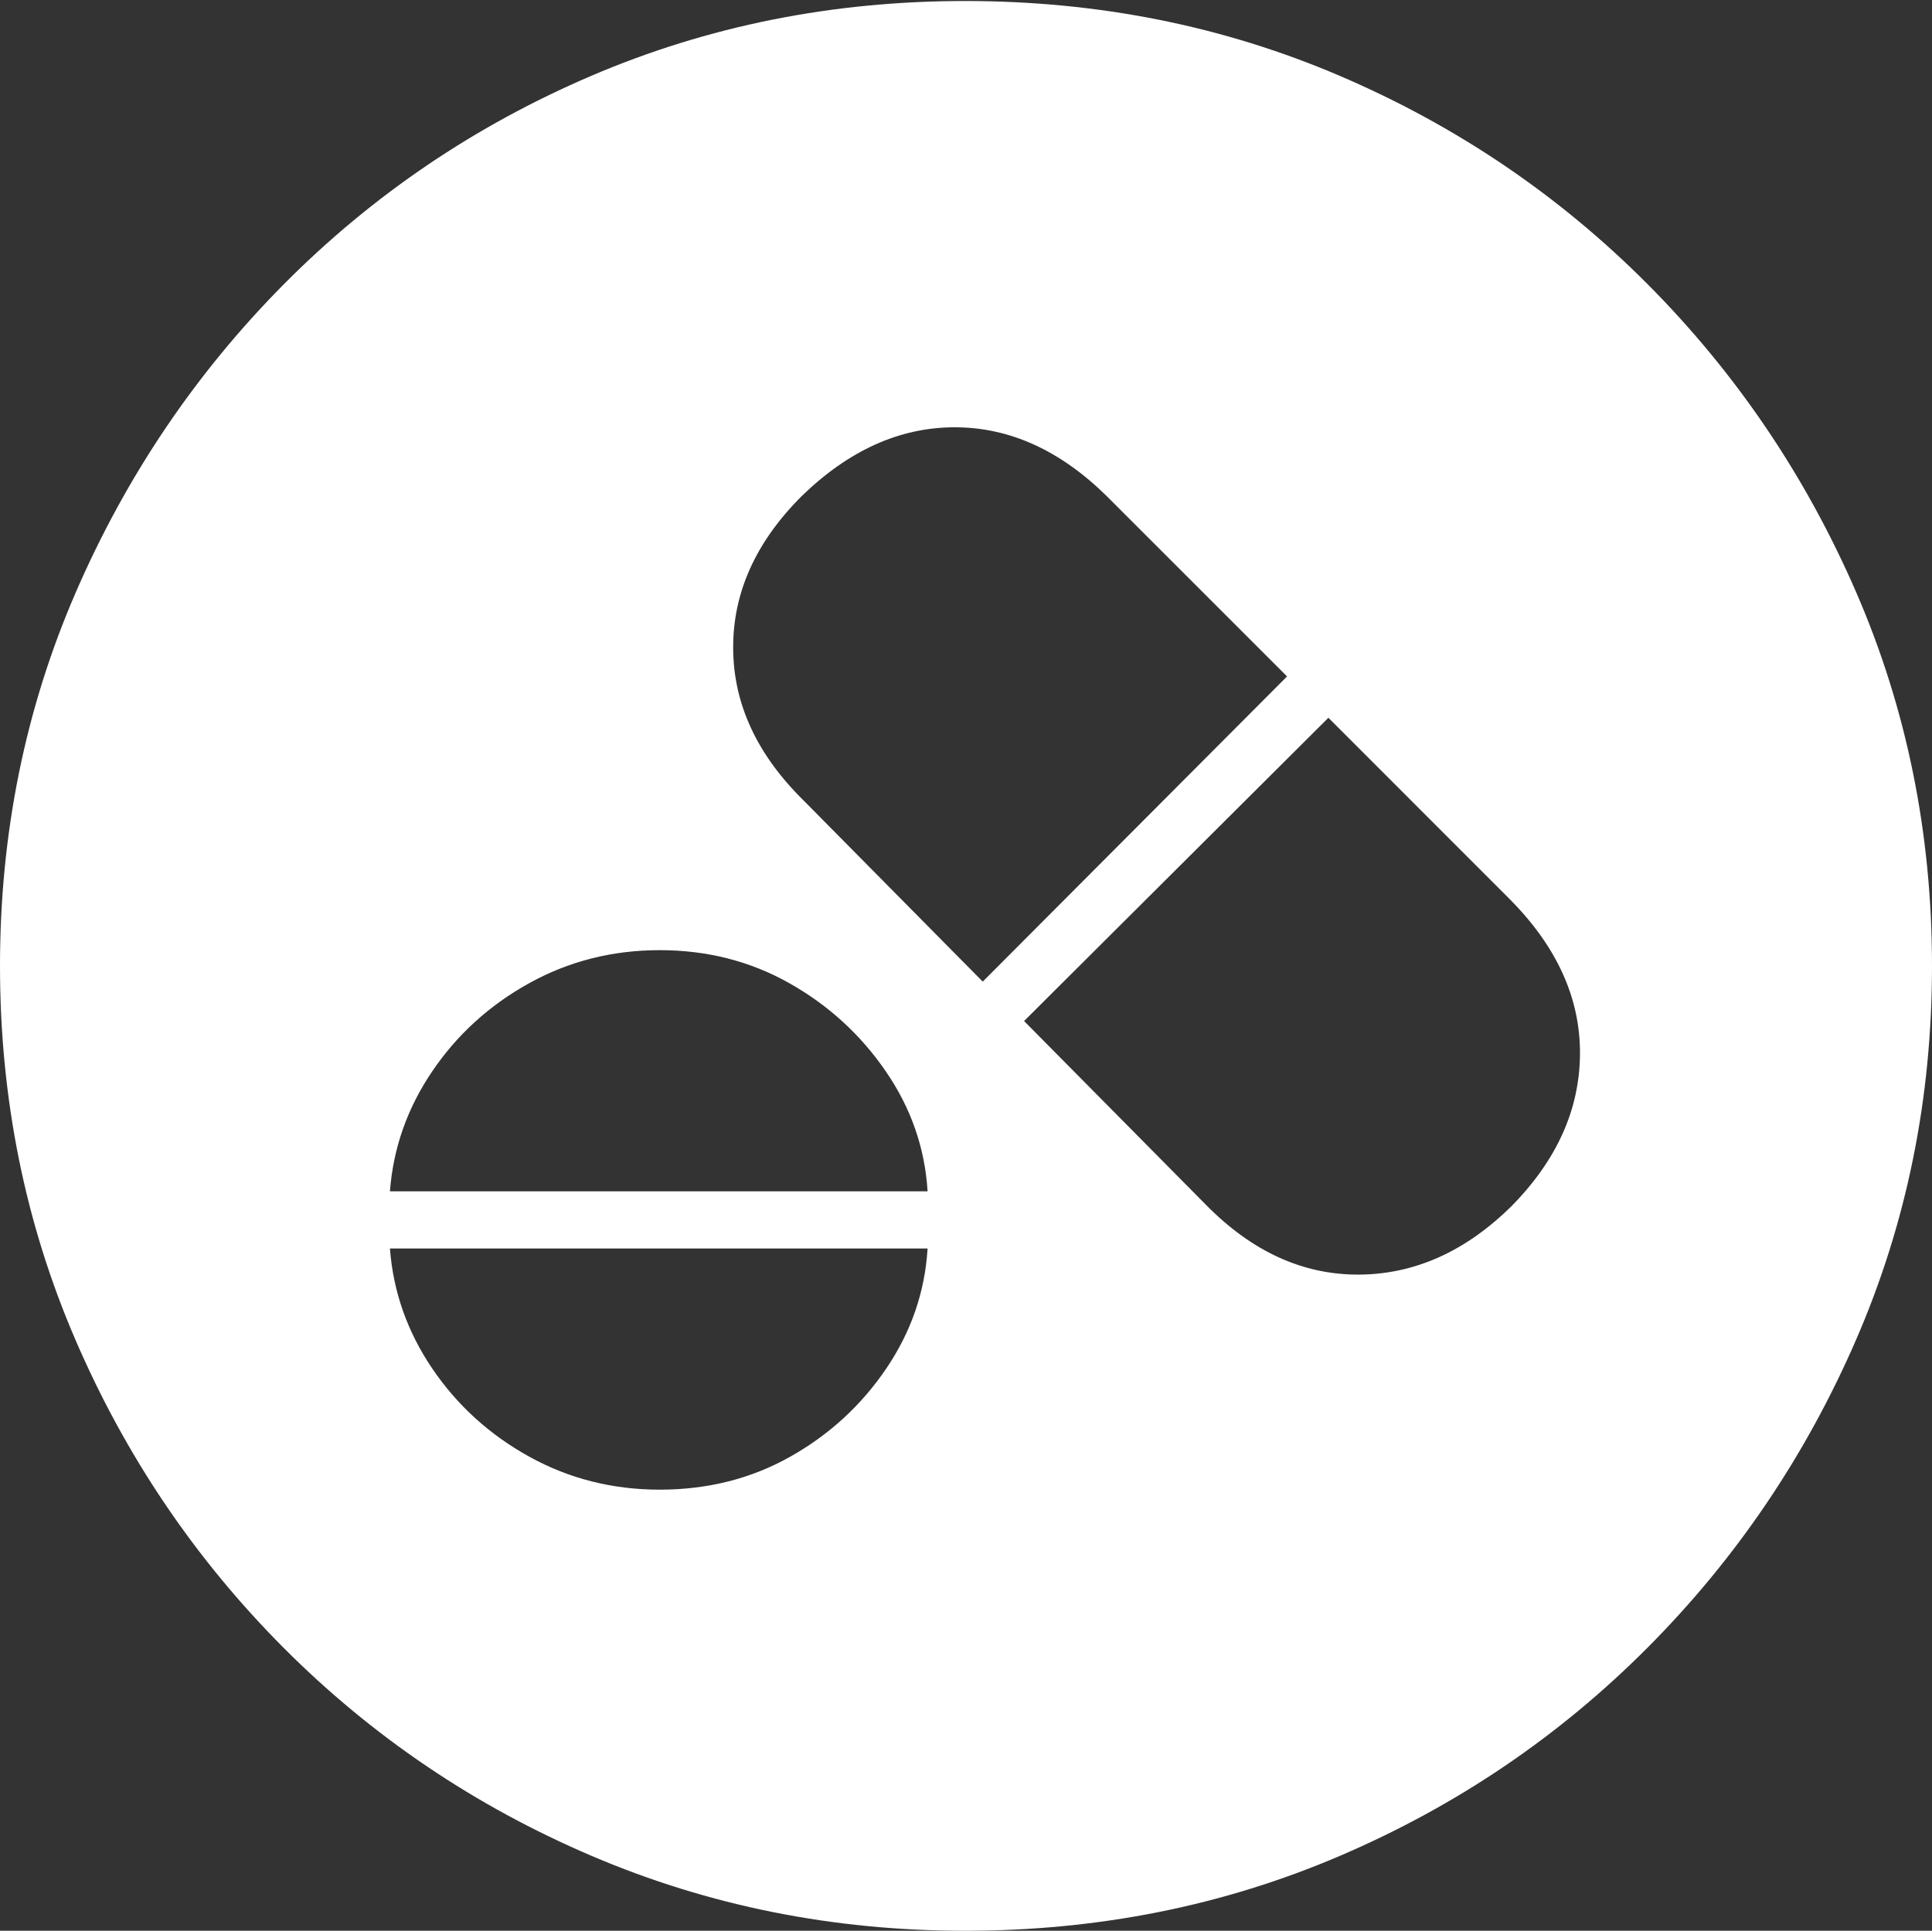<?xml version="1.0" encoding="UTF-8"?>
<!--Generator: Apple Native CoreSVG 175-->
<!DOCTYPE svg
PUBLIC "-//W3C//DTD SVG 1.1//EN"
       "http://www.w3.org/Graphics/SVG/1.1/DTD/svg11.dtd">
<svg version="1.1" xmlns="http://www.w3.org/2000/svg" xmlns:xlink="http://www.w3.org/1999/xlink" width="19.16" height="19.15">
 <rect width="100%" height="100%" fill="#333333" stroke="none"/>
 <g>
  <rect height="19.15" opacity="0" width="19.16" x="0" y="0"/>
  <path d="M9.57 19.15Q11.553 19.15 13.286 18.408Q15.02 17.666 16.338 16.343Q17.656 15.02 18.408 13.286Q19.16 11.553 19.16 9.58Q19.16 7.607 18.408 5.874Q17.656 4.141 16.338 2.817Q15.02 1.494 13.286 0.752Q11.553 0.01 9.57 0.01Q7.598 0.01 5.864 0.752Q4.131 1.494 2.817 2.817Q1.504 4.141 0.752 5.874Q0 7.607 0 9.58Q0 11.553 0.747 13.286Q1.494 15.02 2.812 16.343Q4.131 17.666 5.869 18.408Q7.607 19.15 9.57 19.15ZM9.746 9.736L7.969 7.939Q7.275 7.256 7.271 6.431Q7.266 5.605 7.949 4.922Q8.652 4.238 9.468 4.238Q10.283 4.238 10.977 4.922L12.764 6.709ZM10.156 10.127L13.174 7.119L14.98 8.926Q15.674 9.629 15.669 10.454Q15.664 11.279 14.99 11.963Q14.307 12.637 13.477 12.642Q12.646 12.646 11.963 11.953ZM3.867 11.816Q3.916 11.172 4.287 10.625Q4.658 10.078 5.249 9.751Q5.84 9.424 6.543 9.424Q7.246 9.424 7.827 9.751Q8.408 10.078 8.784 10.625Q9.16 11.172 9.199 11.816ZM3.867 12.383L9.199 12.383Q9.16 13.027 8.789 13.574Q8.418 14.121 7.837 14.448Q7.256 14.775 6.543 14.775Q5.84 14.775 5.249 14.448Q4.658 14.121 4.287 13.574Q3.916 13.027 3.867 12.383Z" fill="#ffffff"/>
 </g>
</svg>
